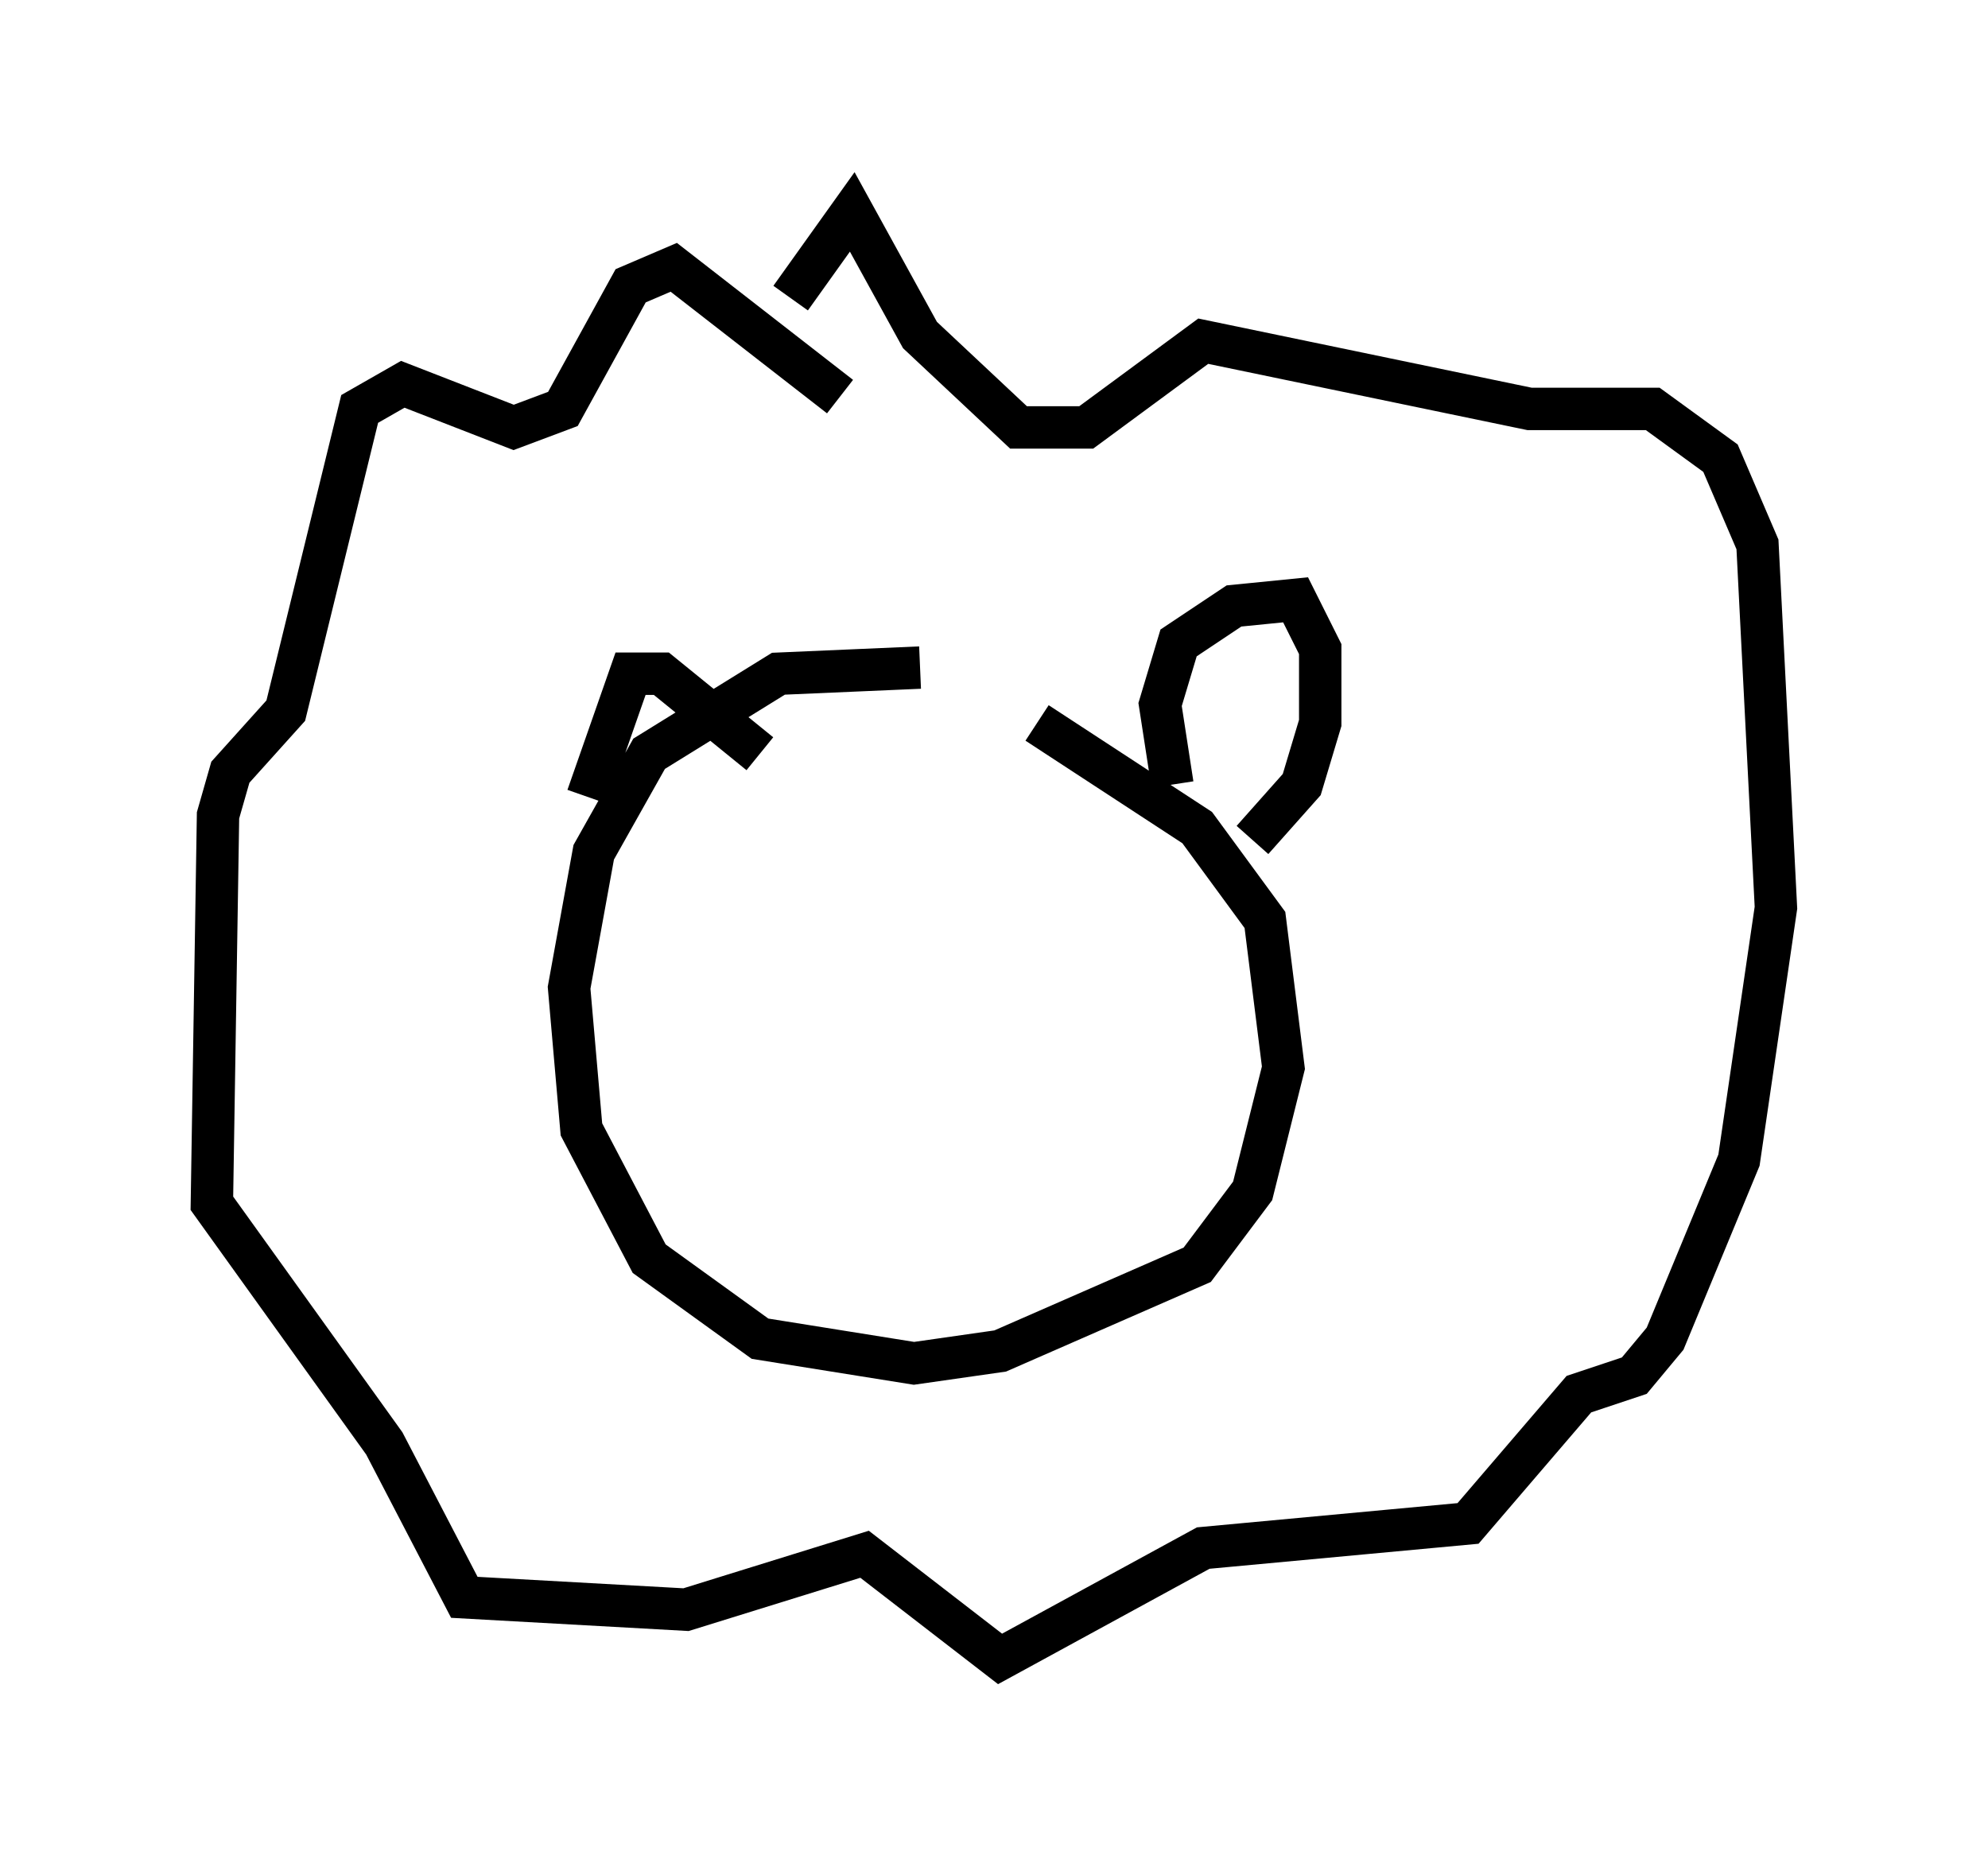 <?xml version="1.0" encoding="utf-8" ?>
<svg baseProfile="full" height="44.134" version="1.1" width="46.894" xmlns="http://www.w3.org/2000/svg" xmlns:ev="http://www.w3.org/2001/xml-events" xmlns:xlink="http://www.w3.org/1999/xlink"><defs /><rect fill="white" height="44.134" width="46.894" x="0" y="0" /><path d="M24.318, 16.765 m-2.615, -1.017 l-3.341, 0.145 -3.05, 1.888 l-1.307, 2.324 -0.581, 3.196 l0.291, 3.341 1.598, 3.05 l2.615, 1.888 3.631, 0.581 l2.034, -0.291 4.648, -2.034 l1.307, -1.743 0.726, -2.905 l-0.436, -3.486 -1.598, -2.179 l-3.777, -2.469 m-4.648, -7.698 l-3.922, -3.05 -1.017, 0.436 l-1.598, 2.905 -1.162, 0.436 l-2.615, -1.017 -1.017, 0.581 l-1.743, 7.117 -1.307, 1.453 l-0.291, 1.017 -0.145, 9.151 l4.067, 5.665 1.888, 3.631 l5.229, 0.291 4.212, -1.307 l3.196, 2.469 4.793, -2.615 l6.246, -0.581 2.615, -3.05 l1.307, -0.436 0.726, -0.872 l1.743, -4.212 0.872, -5.955 l-0.436, -8.57 -0.872, -2.034 l-1.598, -1.162 -2.905, 0.0 l-7.698, -1.598 -2.76, 2.034 l-1.598, 0.0 -2.324, -2.179 l-1.598, -2.905 -1.453, 2.034 m9.006, 11.475 l-0.291, -1.888 0.436, -1.453 l1.307, -0.872 1.453, -0.145 l0.581, 1.162 0.0, 1.743 l-0.436, 1.453 -1.162, 1.307 m-11.62, -2.034 l-2.324, -1.888 -0.726, 0.0 l-1.017, 2.905 " fill="none" stroke="black" stroke-width="1" /></svg>